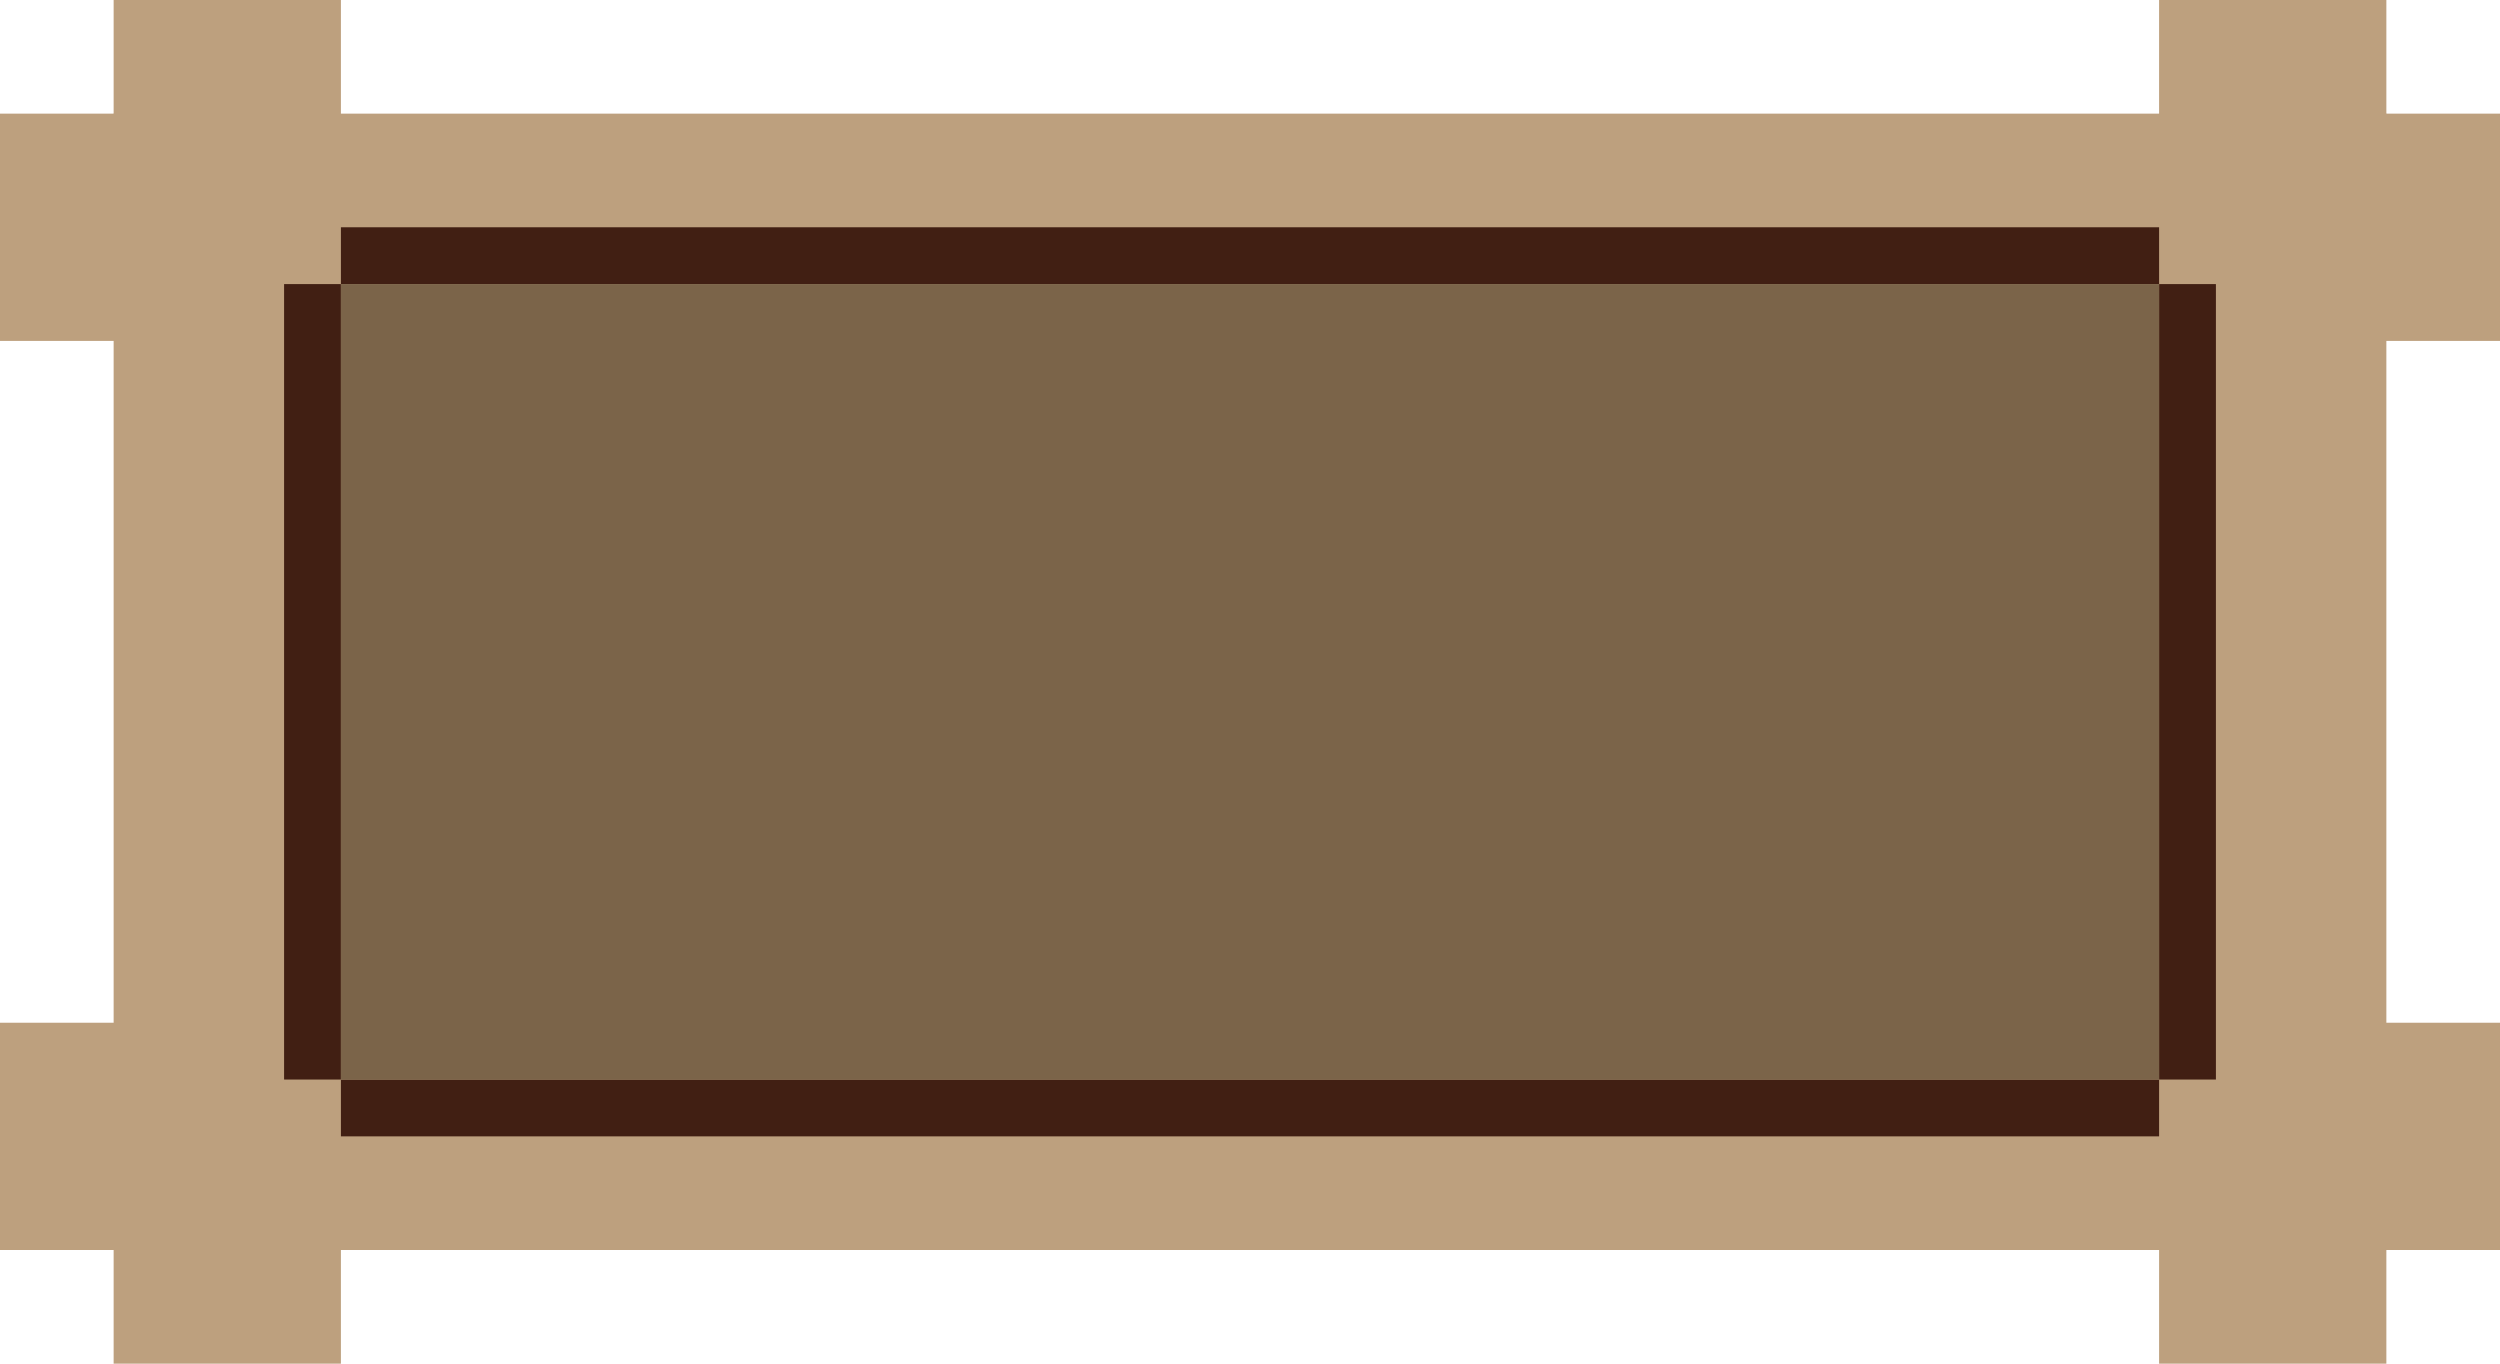 <svg width="132" height="72" viewBox="0 0 132 72" fill="none" xmlns="http://www.w3.org/2000/svg">
<rect x="6" y="6" width="120" height="60" fill="#BDA07E"/>
<rect x="6" width="12" height="12" fill="#BDA07E"/>
<rect y="6" width="12" height="12" fill="#BDA07E"/>
<rect x="114" width="12" height="12" fill="#BDA07E"/>
<rect x="120" y="6" width="12" height="12" fill="#BDA07E"/>
<rect y="54" width="12" height="12" fill="#BDA07E"/>
<rect x="120" y="54" width="12" height="12" fill="#BDA07E"/>
<rect x="6" y="60" width="12" height="12" fill="#BDA07E"/>
<rect x="114" y="60" width="12" height="12" fill="#BDA07E"/>
<rect x="18" y="12" width="96" height="3" fill="#411F13"/>
<rect x="114" y="15" width="3" height="42" fill="#411F13"/>
<rect x="15" y="15" width="3" height="42" fill="#411F13"/>
<rect x="18" y="57" width="96" height="3" fill="#411F13"/>
<rect x="18" y="15" width="96" height="42" fill="#7B6449"/>
</svg>

